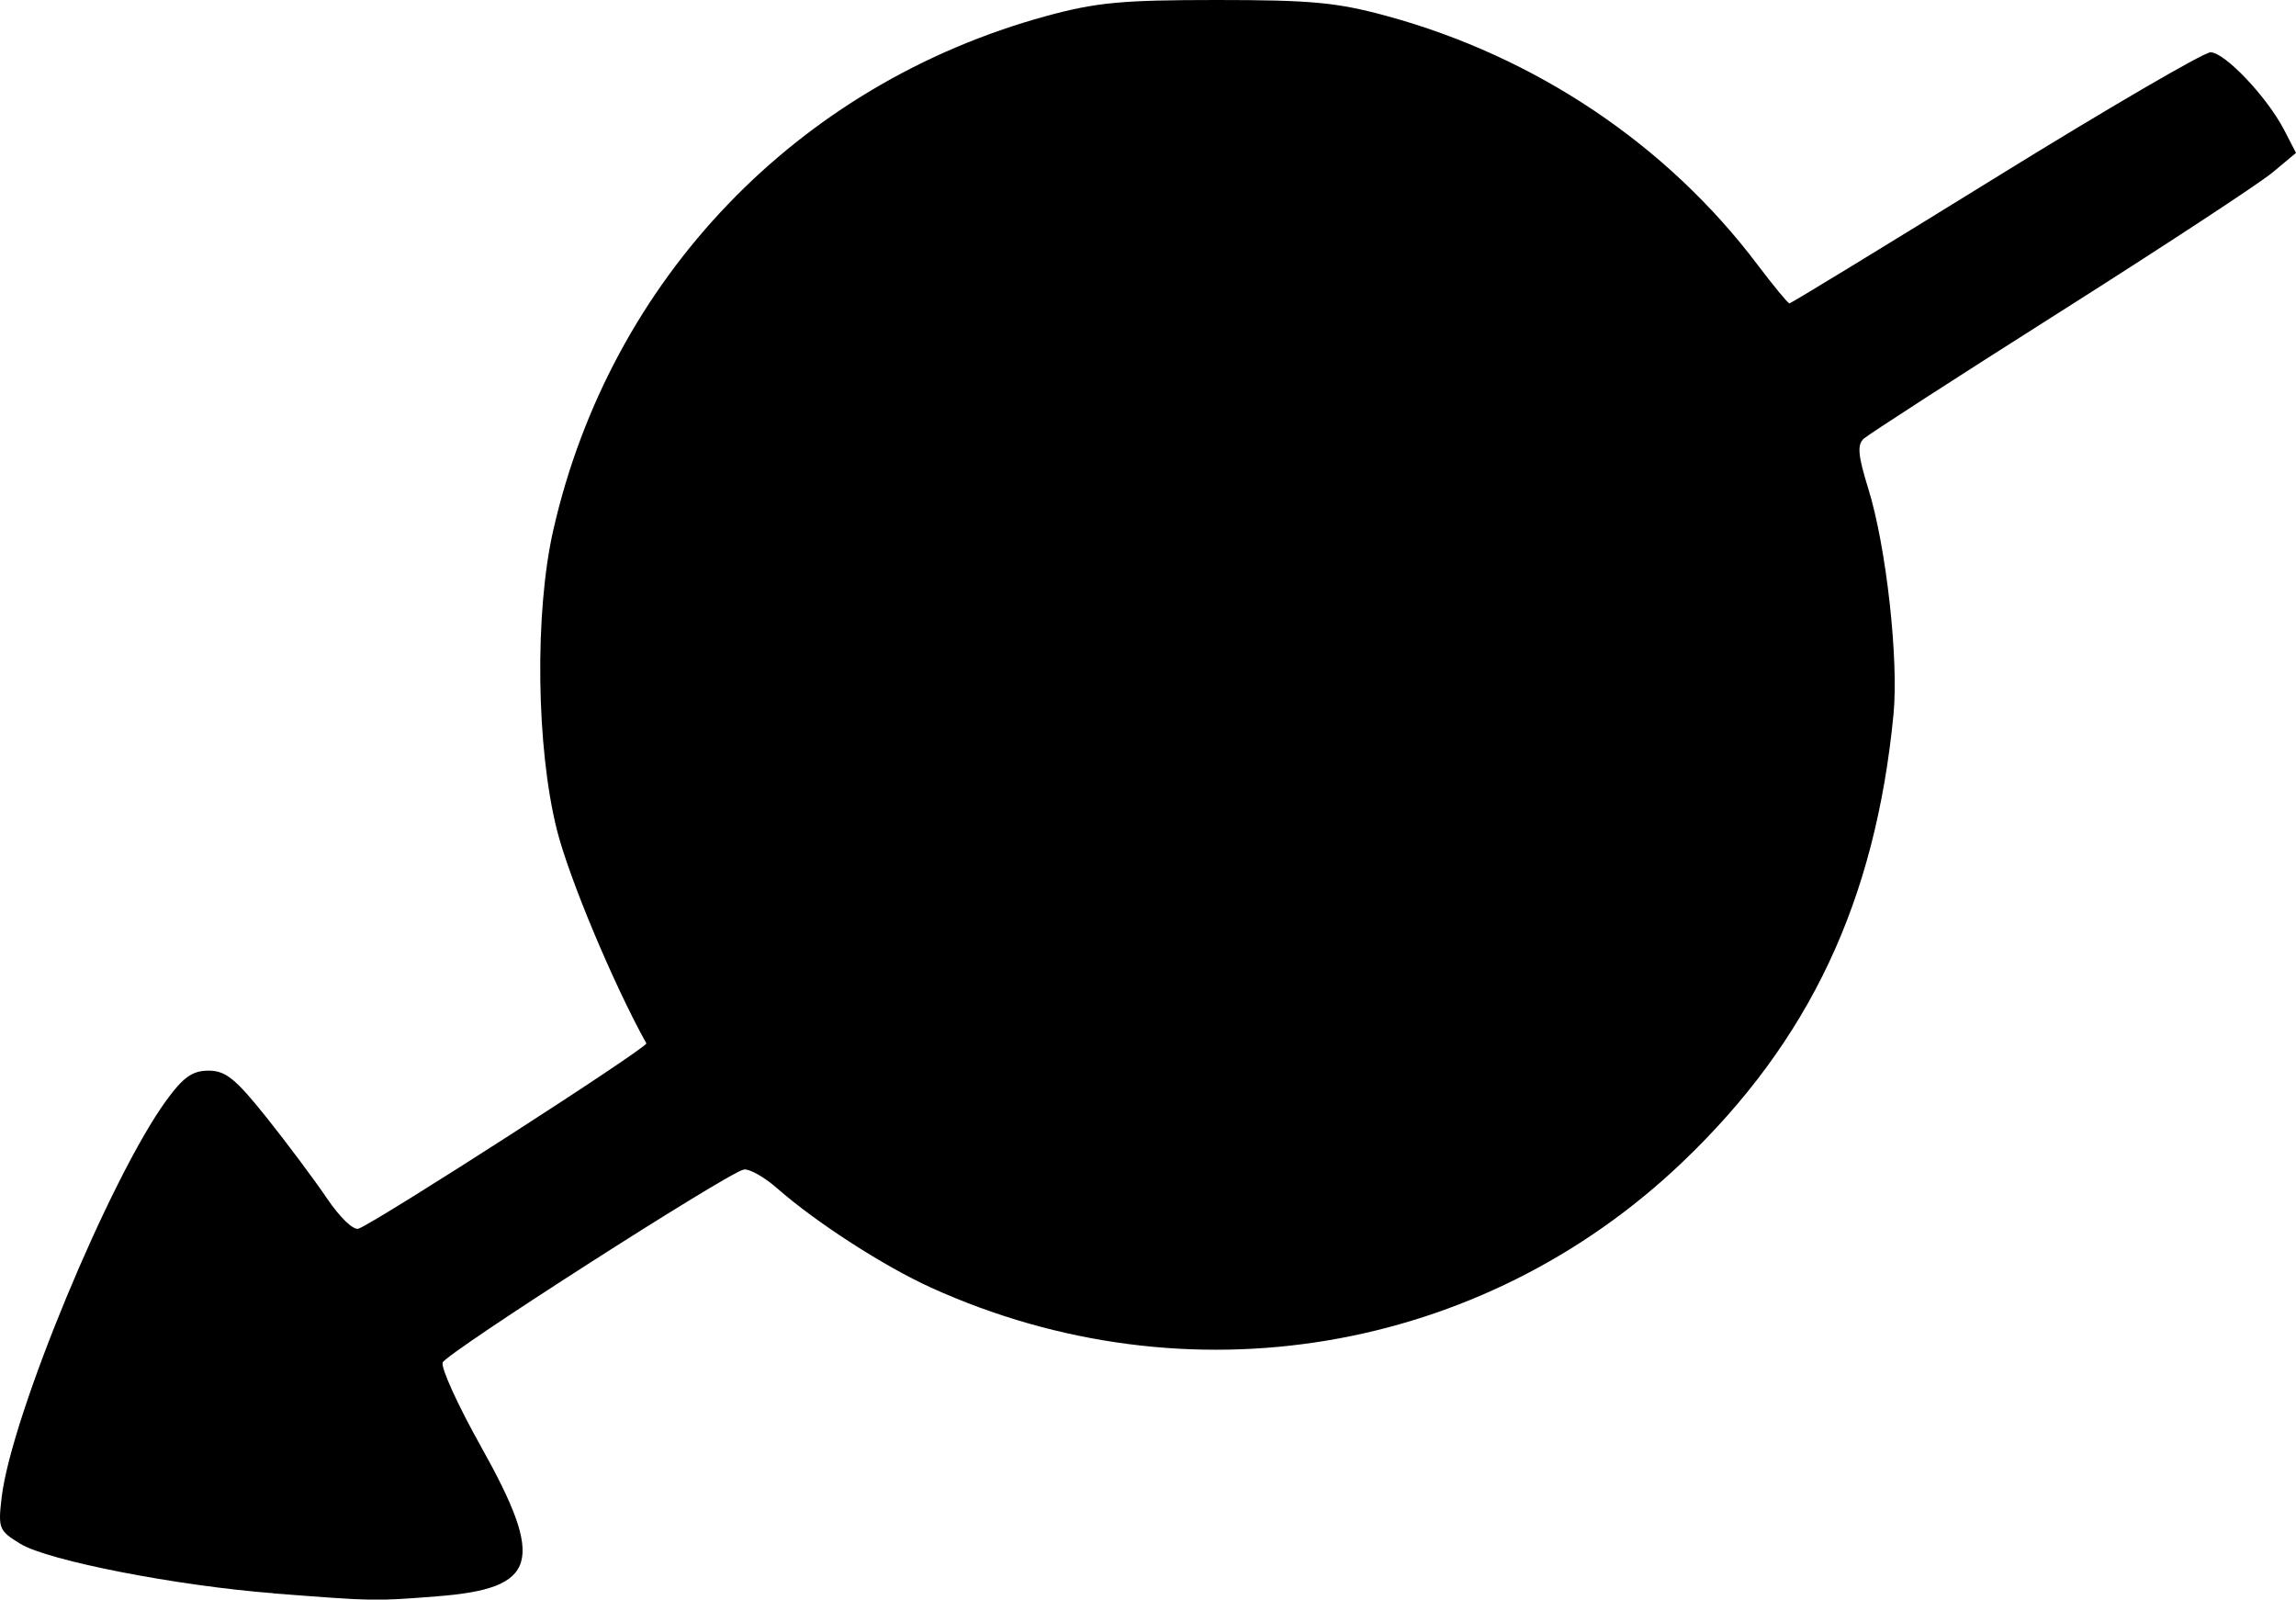 <?xml version="1.0" encoding="UTF-8" standalone="no"?>
<svg
   xmlns:dc="http://purl.org/dc/elements/1.1/"
   xmlns:cc="http://creativecommons.org/ns#"
   xmlns:rdf="http://www.w3.org/1999/02/22-rdf-syntax-ns#"
   xmlns:svg="http://www.w3.org/2000/svg"
   xmlns="http://www.w3.org/2000/svg"
   xmlns:sodipodi="http://sodipodi.sourceforge.net/DTD/sodipodi-0.dtd"
   xmlns:inkscape="http://www.inkscape.org/namespaces/inkscape"
   width="192.944"
   height="134.407"
   viewBox="0 0 51.05 35.562"
   version="1.1"
   id="svg8"
   inkscape:version="1.0.2-2 (e86c870879, 2021-01-15)"
   sodipodi:docname="electron_valency_logo.svg">
  <defs
     id="defs2" />
  <sodipodi:namedview
     id="base"
     pagecolor="#ffffff"
     bordercolor="#666666"
     borderopacity="1.0"
     inkscape:pageopacity="0.0"
     inkscape:pageshadow="2"
     inkscape:zoom="2.8"
     inkscape:cx="85.797464"
     inkscape:cy="88.488507"
     inkscape:document-units="mm"
     inkscape:current-layer="layer1"
     inkscape:document-rotation="0"
     showgrid="false"
     units="px"
     inkscape:window-width="1920"
     inkscape:window-height="991"
     inkscape:window-x="-9"
     inkscape:window-y="-9"
     inkscape:window-maximized="1" />
  <g
     inkscape:label="Capa 1"
     inkscape:groupmode="layer"
     id="layer1">
    <path
       style="fill:#000000;fill-opacity:1;stroke-width:0.155"
       d="M 6.083,35.422 C 3.932,35.256 1.071,34.698 0.456,34.324 -0.025,34.032 -0.045,33.982 0.037,33.289 0.253,31.467 2.448,26.177 3.7,24.462 c 0.378,-0.518 0.579,-0.659 0.938,-0.659 0.379,0 0.601,0.18 1.293,1.047 0.459,0.576 1.062,1.383 1.34,1.794 0.288,0.426 0.59,0.715 0.703,0.671 C 8.412,27.146 14.418,23.28 14.371,23.196 13.646,21.894 12.653,19.525 12.383,18.453 11.922,16.621 11.885,13.618 12.302,11.785 13.572,6.203 17.727,1.87 23.262,0.357 24.373,0.054 24.942,0 27.051,0 c 2.109,0 2.677,0.054 3.789,0.357 3.305,0.903 6.222,2.859 8.231,5.52 0.361,0.478 0.683,0.868 0.716,0.868 0.033,0 2.092,-1.256 4.575,-2.791 2.483,-1.535 4.637,-2.791 4.787,-2.791 0.317,0 1.258,0.993 1.639,1.729 l 0.262,0.507 -0.525,0.438 c -0.289,0.241 -2.409,1.632 -4.711,3.091 -2.303,1.459 -4.272,2.731 -4.376,2.826 -0.148,0.136 -0.126,0.376 0.102,1.11 0.399,1.282 0.68,3.802 0.56,5.027 -0.405,4.148 -1.866,7.247 -4.689,9.943 -4.48,4.278 -11.02,5.372 -16.705,2.795 -1.054,-0.478 -2.556,-1.447 -3.425,-2.209 -0.293,-0.257 -0.63,-0.445 -0.749,-0.417 -0.388,0.092 -6.605,4.077 -6.689,4.288 -0.045,0.113 0.337,0.952 0.849,1.865 1.44,2.572 1.269,3.159 -0.975,3.334 -1.399,0.109 -1.366,0.11 -3.634,-0.065 z"
       id="path847" />
  </g>
</svg>
